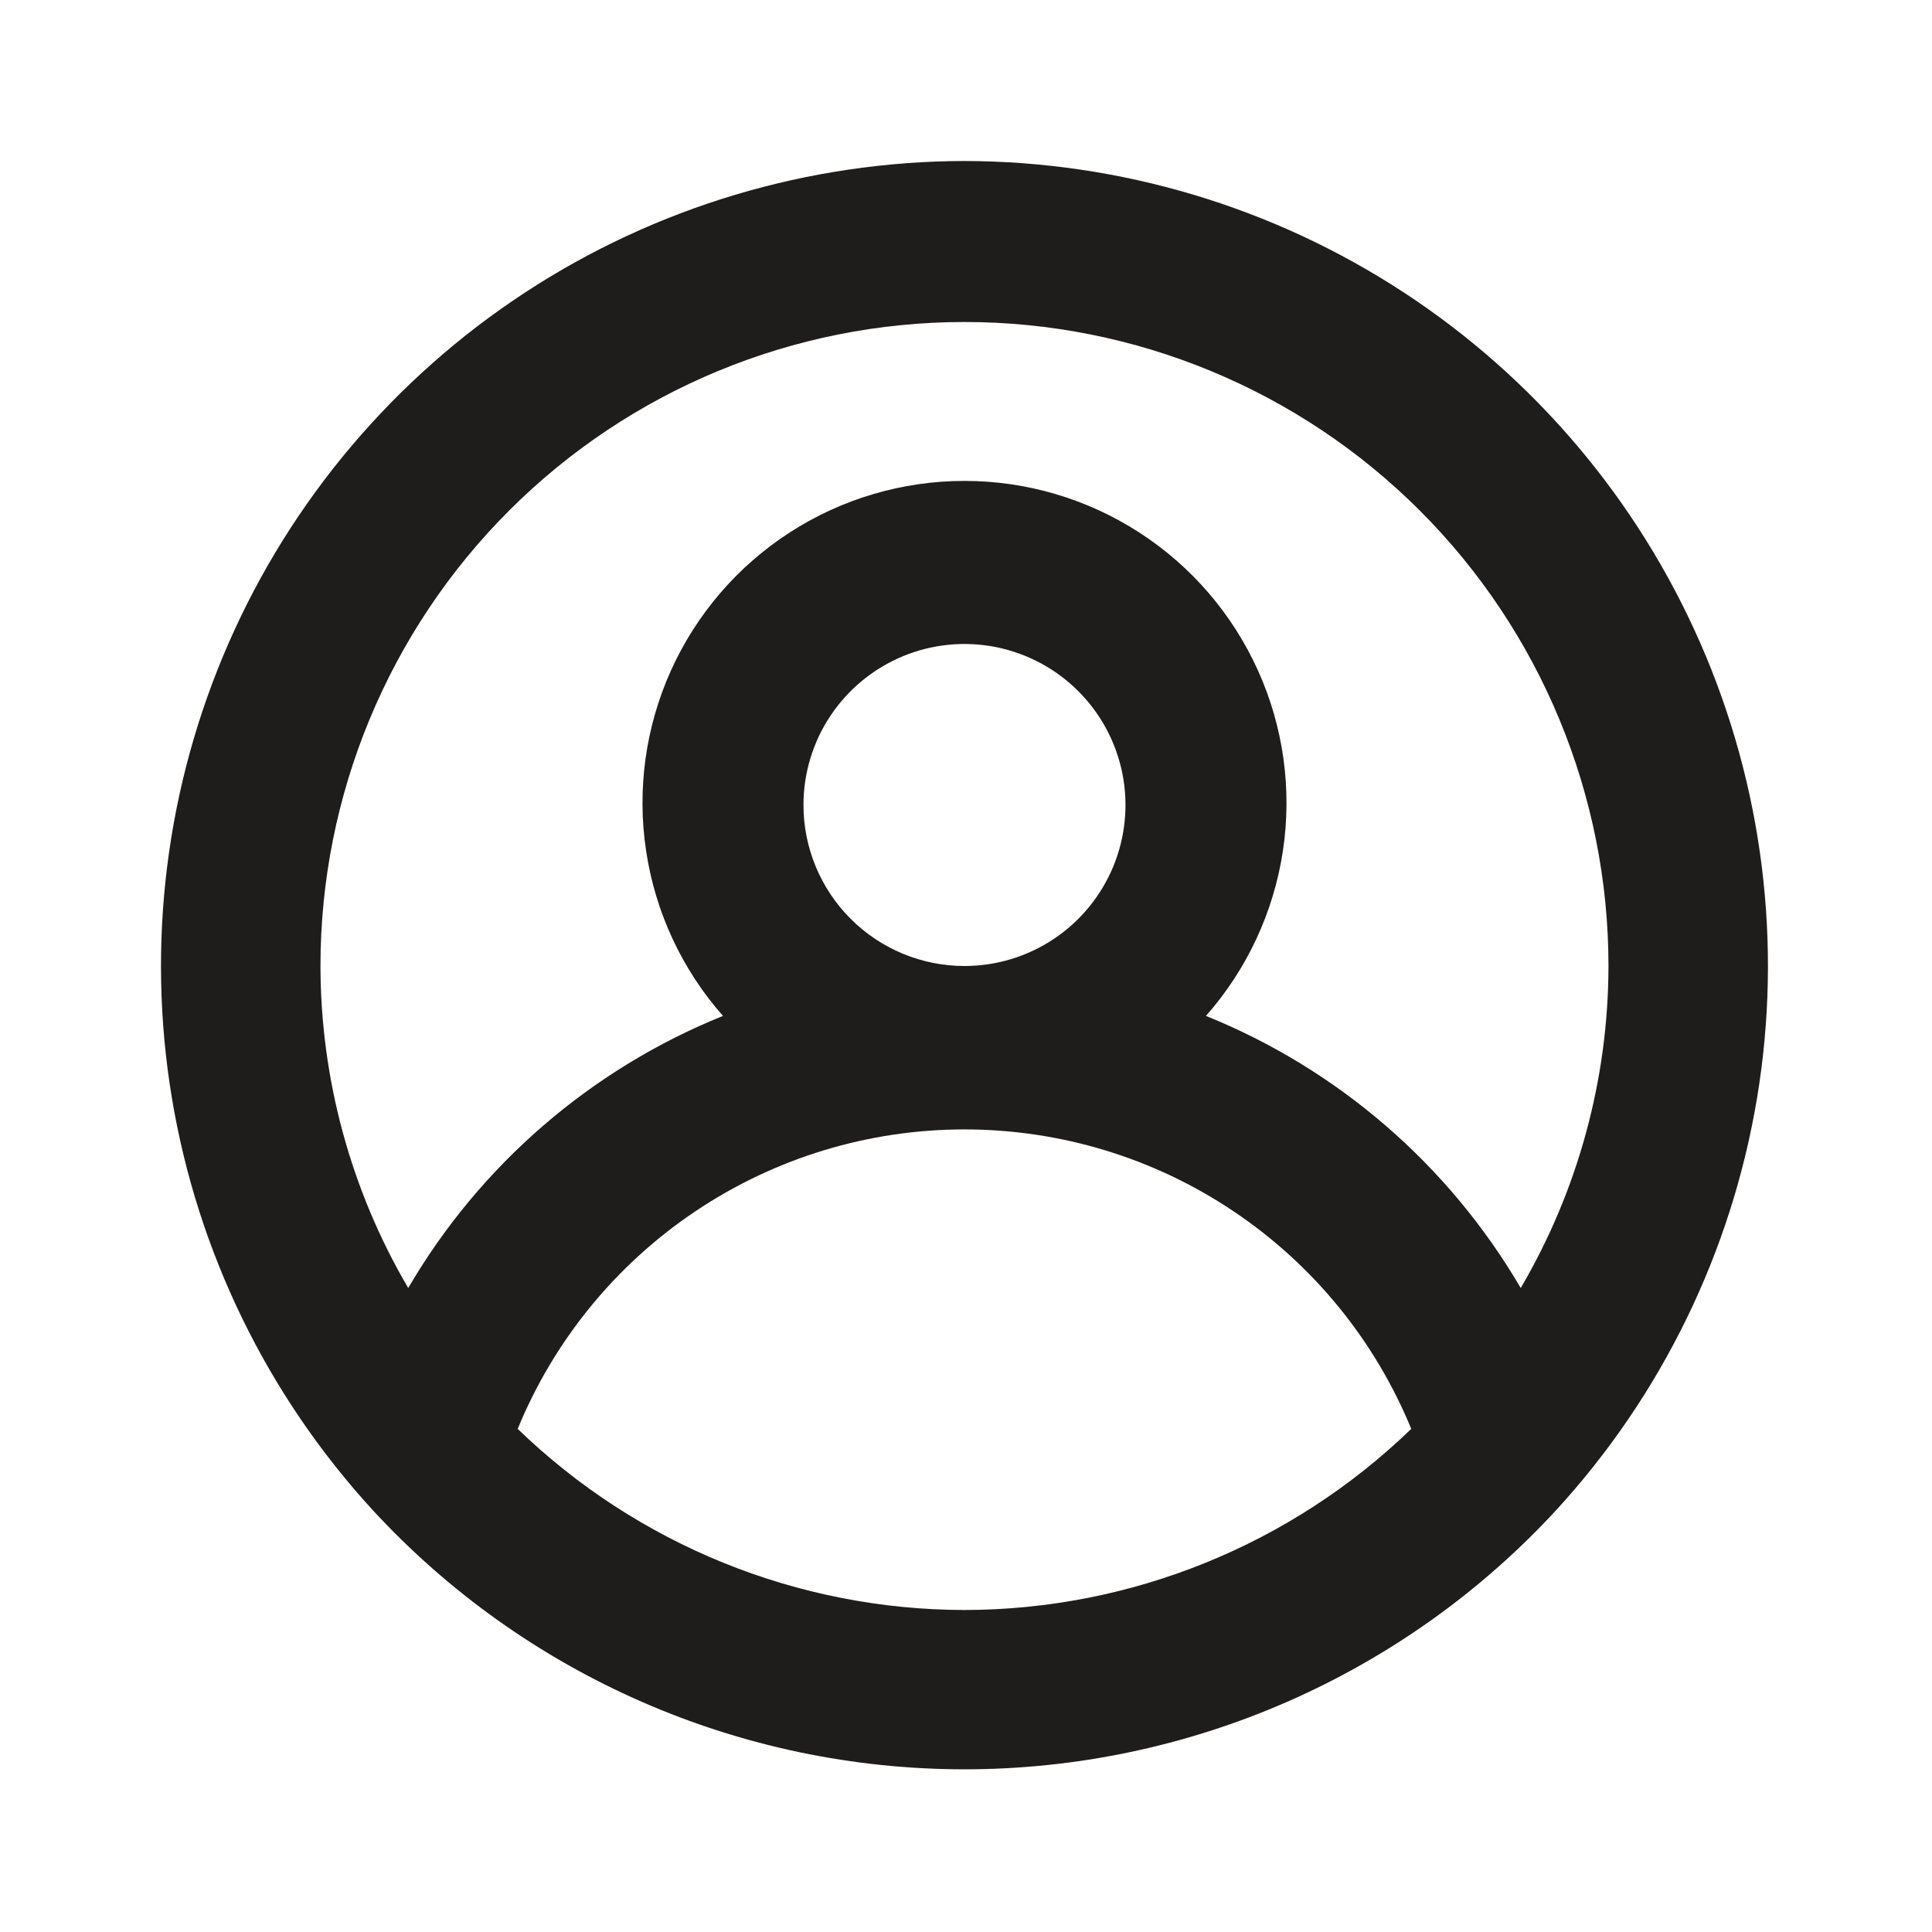 <svg width="24" height="24" viewBox="0 0 24 24" fill="none" xmlns="http://www.w3.org/2000/svg">
<path d="M11.981 2C10.041 2.004 8.145 2.571 6.522 3.634C4.9 4.696 3.621 6.208 2.842 7.984C2.063 9.76 1.817 11.724 2.135 13.638C2.453 15.551 3.32 17.331 4.631 18.76C5.567 19.775 6.704 20.585 7.969 21.139C9.234 21.693 10.6 21.979 11.981 21.979C13.362 21.979 14.728 21.693 15.993 21.139C17.258 20.585 18.395 19.775 19.331 18.76C20.642 17.331 21.509 15.551 21.827 13.638C22.145 11.724 21.899 9.76 21.12 7.984C20.341 6.208 19.062 4.696 17.44 3.634C15.817 2.571 13.921 2.004 11.981 2ZM11.981 20C9.909 19.997 7.92 19.19 6.431 17.75C6.883 16.649 7.652 15.708 8.64 15.046C9.628 14.383 10.791 14.03 11.981 14.03C13.171 14.03 14.334 14.383 15.322 15.046C16.31 15.708 17.079 16.649 17.531 17.75C16.042 19.19 14.053 19.997 11.981 20ZM9.981 10C9.981 9.604 10.098 9.218 10.318 8.889C10.538 8.56 10.85 8.304 11.216 8.152C11.581 8.001 11.983 7.961 12.371 8.038C12.759 8.116 13.116 8.306 13.395 8.586C13.675 8.865 13.865 9.222 13.943 9.61C14.02 9.998 13.98 10.4 13.829 10.765C13.677 11.131 13.421 11.443 13.092 11.663C12.763 11.883 12.377 12 11.981 12C11.451 12 10.942 11.789 10.567 11.414C10.192 11.039 9.981 10.53 9.981 10ZM18.891 16C17.997 14.472 16.622 13.283 14.981 12.62C15.49 12.043 15.822 11.331 15.937 10.569C16.051 9.808 15.944 9.03 15.627 8.329C15.31 7.627 14.798 7.032 14.151 6.614C13.504 6.196 12.751 5.974 11.981 5.974C11.211 5.974 10.458 6.196 9.811 6.614C9.164 7.032 8.652 7.627 8.335 8.329C8.019 9.03 7.911 9.808 8.026 10.569C8.14 11.331 8.472 12.043 8.981 12.62C7.34 13.283 5.964 14.472 5.071 16C4.359 14.787 3.983 13.406 3.981 12C3.981 9.878 4.824 7.843 6.324 6.343C7.824 4.843 9.859 4 11.981 4C14.103 4 16.138 4.843 17.638 6.343C19.138 7.843 19.981 9.878 19.981 12C19.979 13.406 19.603 14.787 18.891 16Z" fill="#1F1D1C"/>
</svg>
